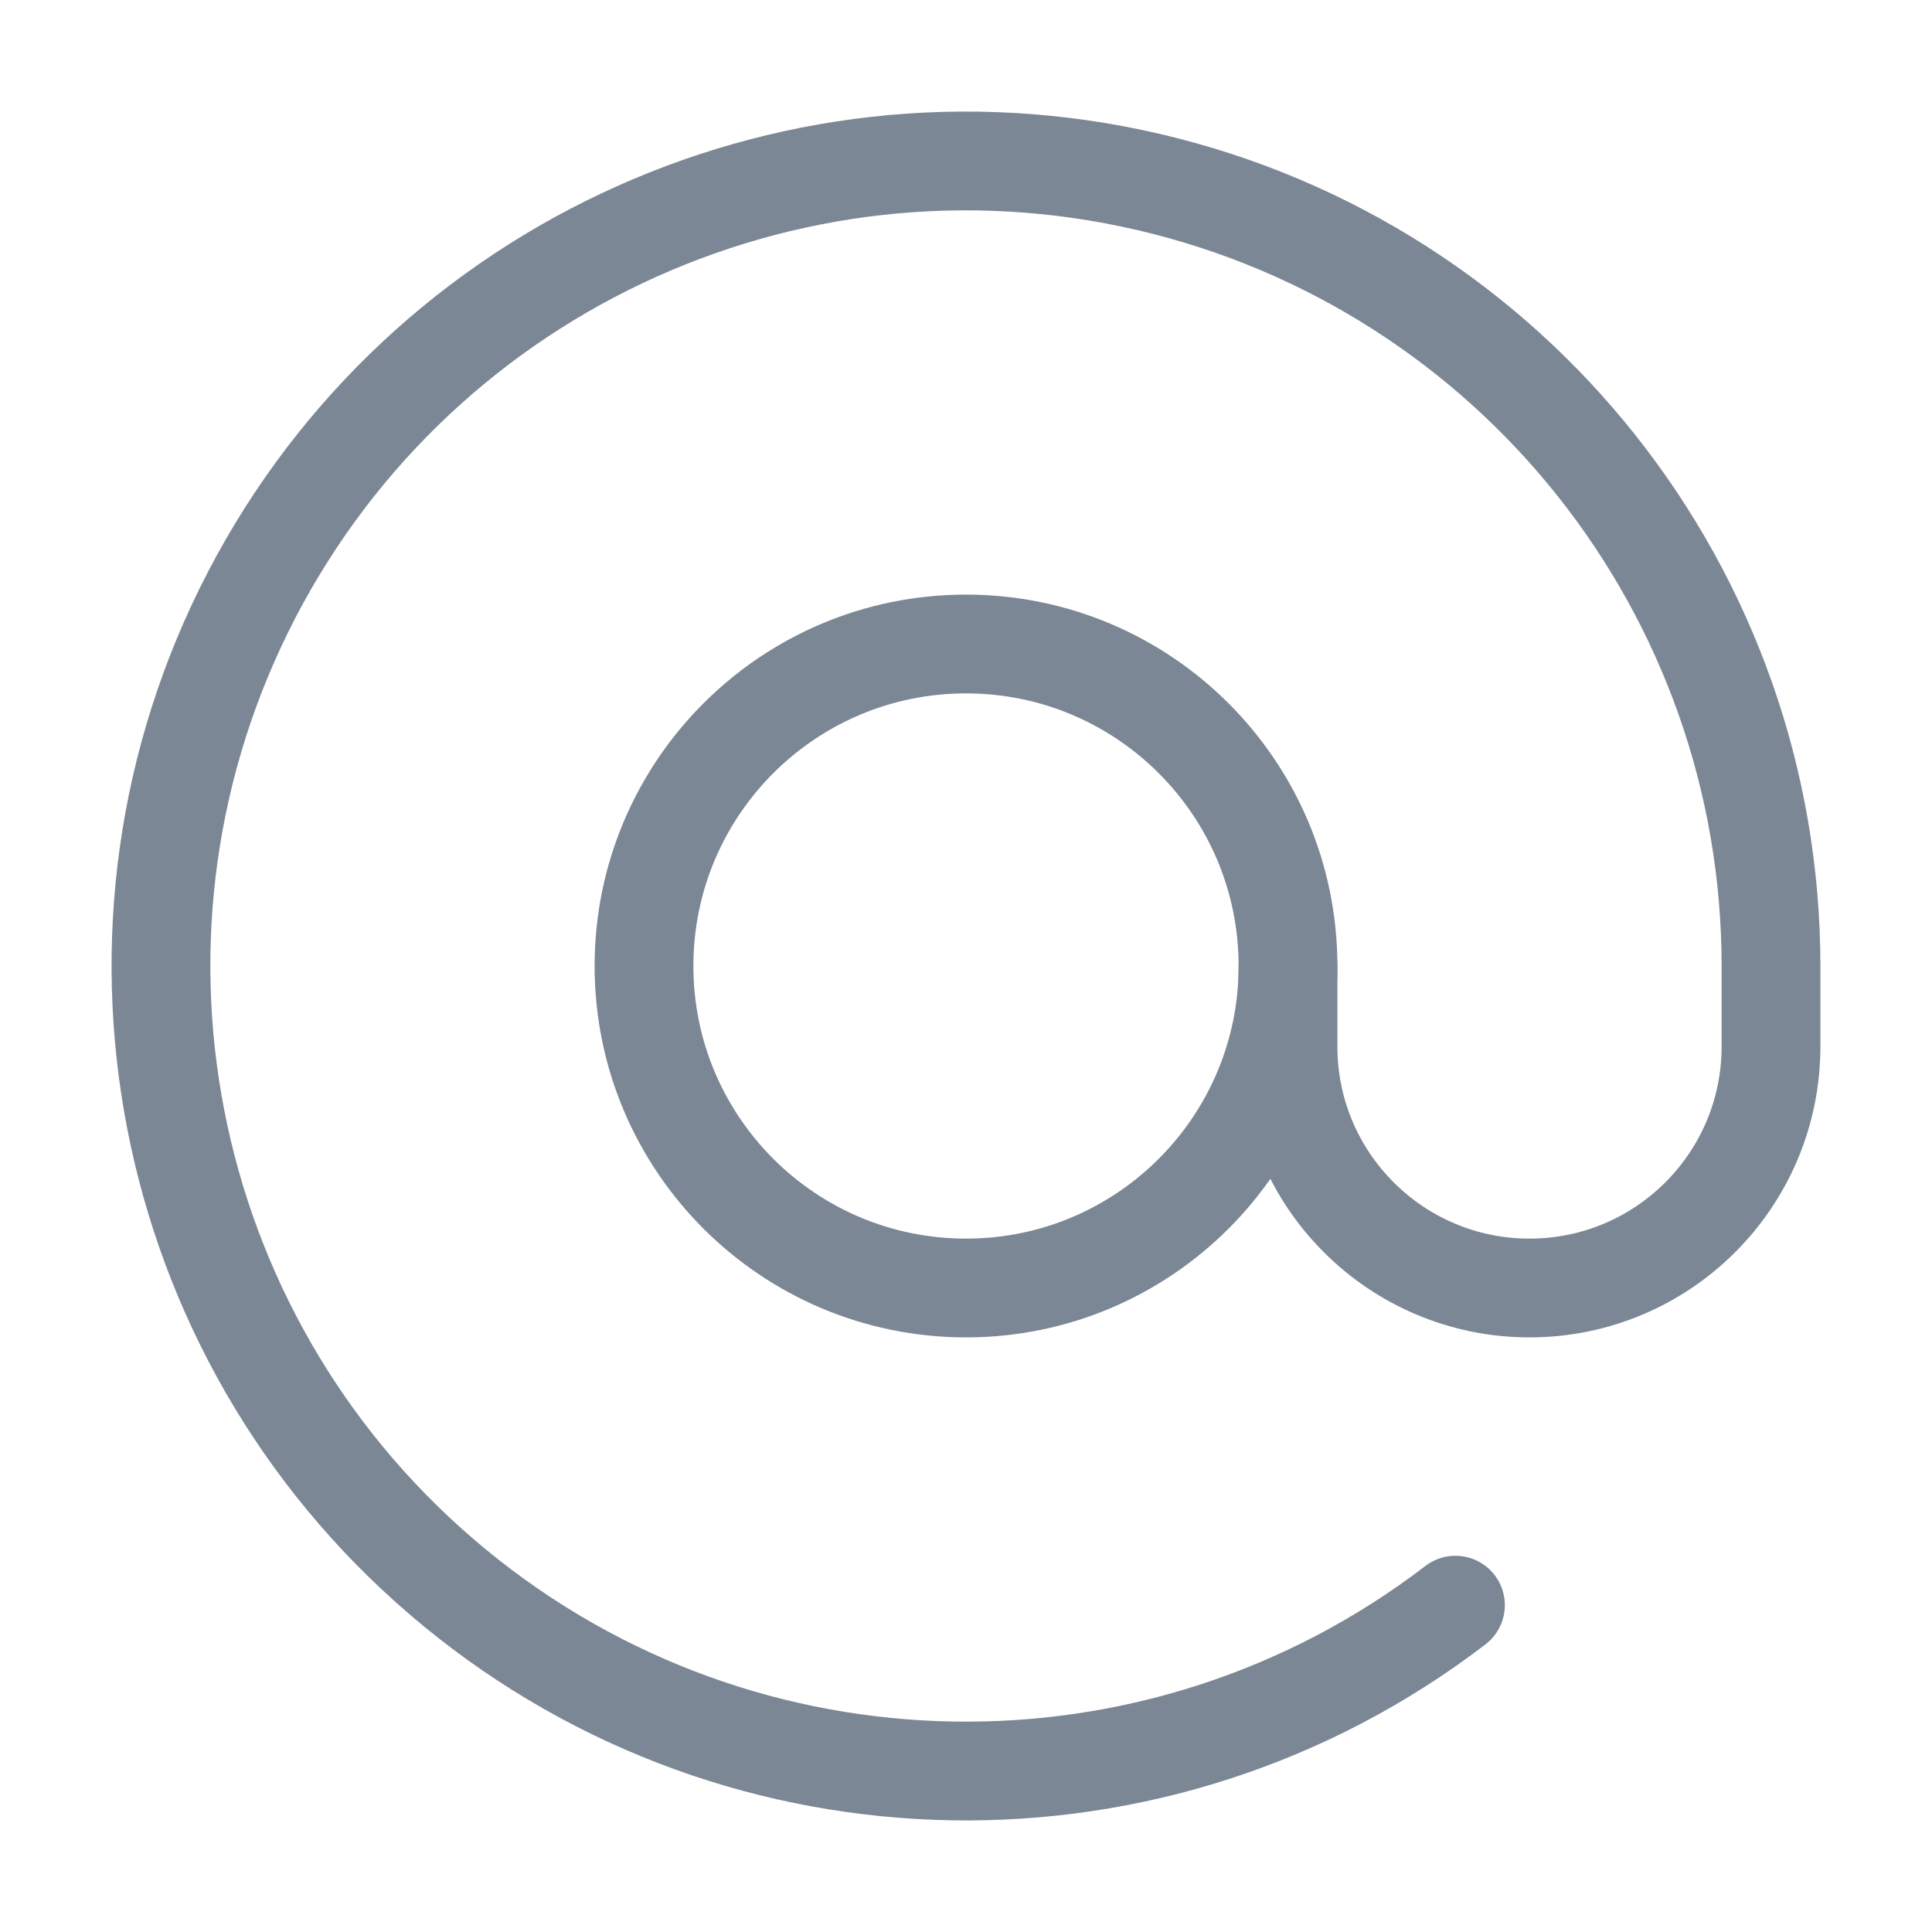 <svg width="24" height="24" viewBox="0 0 24 24" fill="none" xmlns="http://www.w3.org/2000/svg">
<path fill-rule="evenodd" clip-rule="evenodd" d="M12 16C14.209 16 16 14.209 16 12C16 9.791 14.209 8 12 8C9.791 8 8 9.791 8 12C8 14.209 9.791 16 12 16Z" stroke="#7B8794" stroke-width="1.227" stroke-linecap="round" stroke-linejoin="round"/>
<path d="M16 12V13C16 14.657 17.343 16 19 16C20.657 16 22 14.657 22 13V12C22 7.353 18.798 3.319 14.273 2.262C9.747 1.206 5.091 3.407 3.033 7.574C0.976 11.741 2.061 16.776 5.651 19.726C9.241 22.677 14.391 22.765 18.08 19.94" stroke="#7B8794" stroke-width="1.227" stroke-linecap="round" stroke-linejoin="round"/>
</svg>
